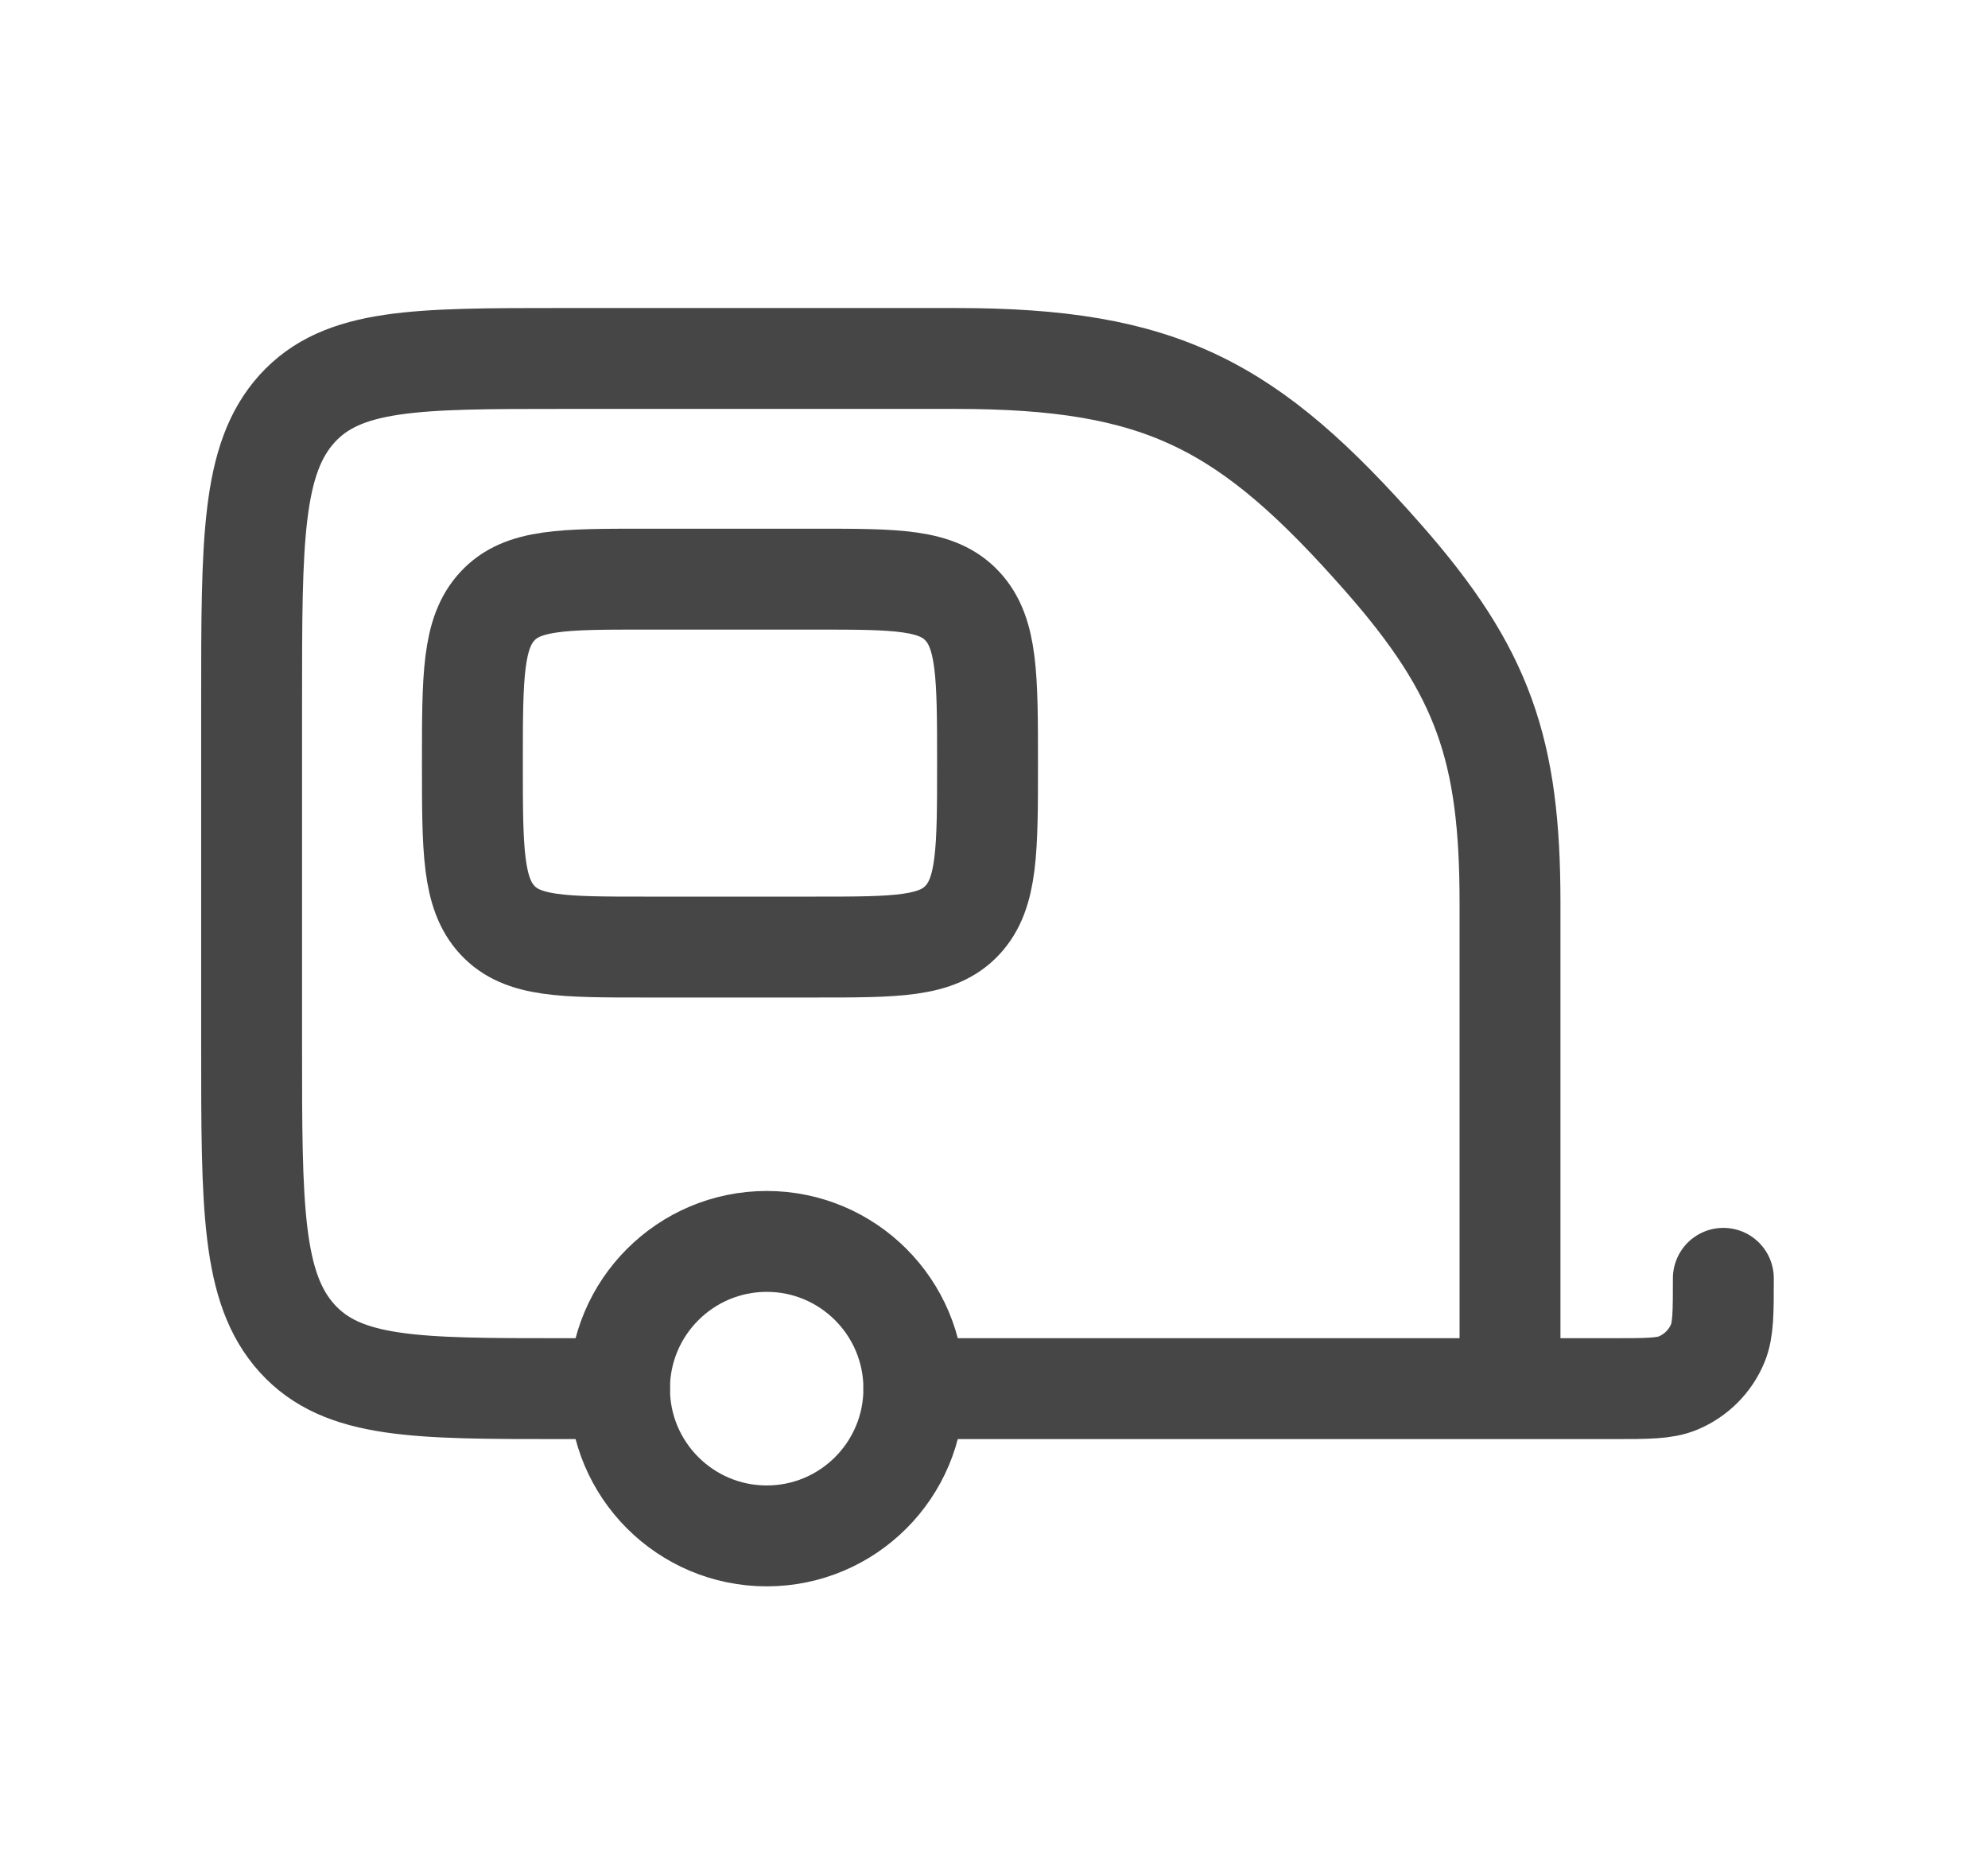 <svg width="16" height="15" viewBox="0 0 16 15" fill="none" xmlns="http://www.w3.org/2000/svg">
<path d="M12.153 11.176H12.982C13.258 11.176 13.396 11.176 13.505 11.131C13.649 11.071 13.765 10.956 13.825 10.811C13.87 10.702 13.87 10.564 13.87 10.288M12.153 11.176V7.265C12.153 6.038 11.94 5.407 11.133 4.49C10.048 3.257 9.352 2.885 7.693 2.885H4.526C3.347 2.885 2.758 2.885 2.391 3.289C2.025 3.694 2.025 4.346 2.025 5.649V8.412C2.025 9.715 2.025 10.366 2.391 10.771C2.758 11.176 3.347 11.176 4.526 11.176H4.986M12.153 11.176H7.355" stroke="#464646" stroke-width="0.812" stroke-linecap="round" stroke-linejoin="round"/>
<path d="M6.171 12.361C6.825 12.361 7.355 11.83 7.355 11.176C7.355 10.522 6.825 9.991 6.171 9.991C5.517 9.991 4.986 10.522 4.986 11.176C4.986 11.83 5.517 12.361 6.171 12.361Z" stroke="#464646" stroke-width="0.812" stroke-linecap="round" stroke-linejoin="round"/>
<path d="M3.802 6.142C3.802 5.443 3.802 5.095 4.004 4.878C4.206 4.661 4.532 4.661 5.184 4.661H6.566C7.217 4.661 7.543 4.661 7.745 4.878C7.947 5.095 7.948 5.443 7.948 6.142C7.948 6.84 7.948 7.189 7.745 7.406C7.543 7.622 7.217 7.622 6.566 7.622H5.184C4.532 7.622 4.206 7.622 4.004 7.406C3.802 7.189 3.802 6.839 3.802 6.142Z" stroke="#464646" stroke-width="0.812" stroke-linecap="round" stroke-linejoin="round"/>
</svg>
